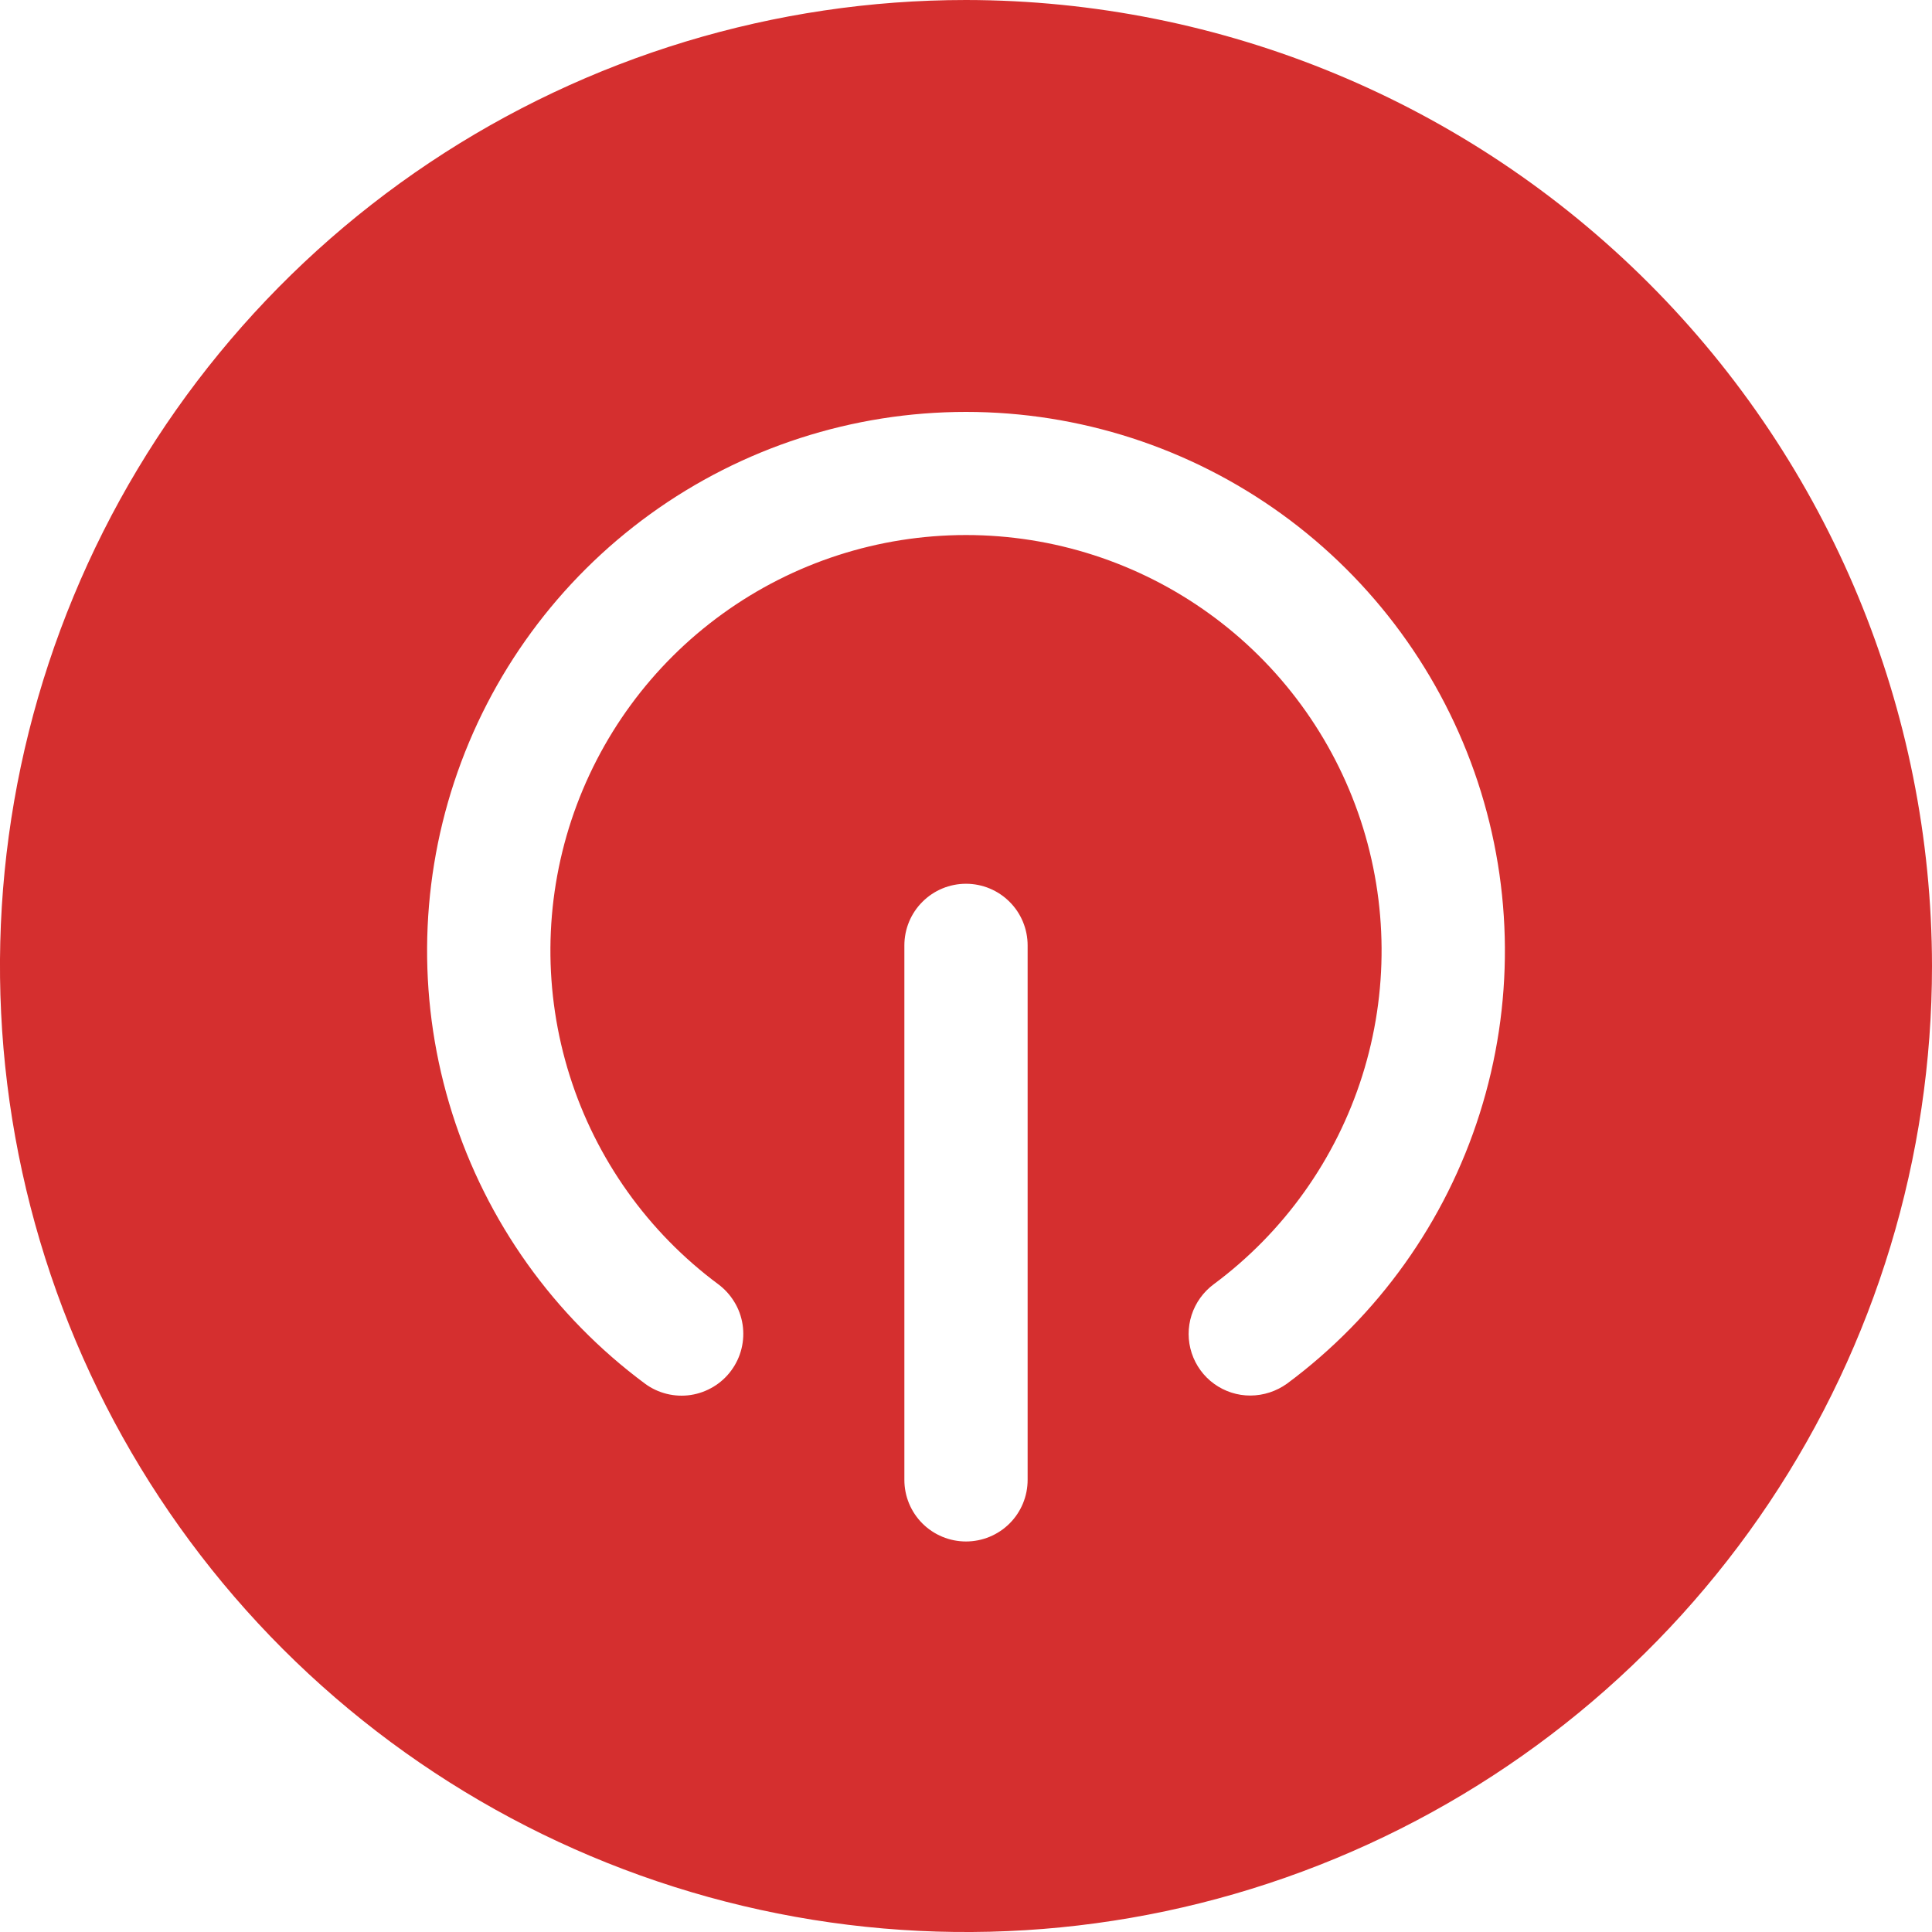 <svg width="30" height="30" viewBox="0 0 30 30" fill="none" xmlns="http://www.w3.org/2000/svg">
<path d="M15 0C12.033 0 9.133 0.88 6.666 2.528C4.2 4.176 2.277 6.519 1.142 9.26C0.006 12.001 -0.291 15.017 0.288 17.926C0.867 20.836 2.296 23.509 4.393 25.607C6.491 27.704 9.164 29.133 12.074 29.712C14.983 30.291 17.999 29.994 20.74 28.858C23.481 27.723 25.824 25.8 27.472 23.334C29.12 20.867 30 17.967 30 15C29.996 11.023 28.414 7.21 25.602 4.398C22.79 1.586 18.977 0.004 15 0ZM15.957 22.979C15.957 23.233 15.857 23.476 15.677 23.656C15.498 23.835 15.254 23.936 15 23.936C14.746 23.936 14.502 23.835 14.323 23.656C14.143 23.476 14.043 23.233 14.043 22.979V14.681C14.043 14.427 14.143 14.183 14.323 14.004C14.502 13.824 14.746 13.723 15 13.723C15.254 13.723 15.498 13.824 15.677 14.004C15.857 14.183 15.957 14.427 15.957 14.681V22.979ZM19.985 21.485C19.819 21.604 19.621 21.669 19.417 21.67C19.215 21.671 19.018 21.607 18.854 21.489C18.69 21.371 18.568 21.203 18.505 21.012C18.442 20.82 18.441 20.613 18.503 20.42C18.565 20.228 18.686 20.06 18.849 19.94C19.938 19.131 20.744 17.999 21.153 16.705C21.562 15.412 21.553 14.022 21.127 12.734C20.7 11.445 19.879 10.324 18.779 9.53C17.679 8.735 16.357 8.308 15 8.308C13.643 8.308 12.321 8.735 11.221 9.53C10.121 10.324 9.3 11.445 8.873 12.734C8.447 14.022 8.438 15.412 8.847 16.705C9.256 17.999 10.062 19.131 11.151 19.94C11.252 20.015 11.338 20.109 11.403 20.217C11.469 20.324 11.512 20.444 11.531 20.568C11.55 20.693 11.544 20.82 11.514 20.942C11.484 21.064 11.43 21.179 11.355 21.281C11.281 21.382 11.187 21.468 11.079 21.533C10.971 21.598 10.852 21.642 10.727 21.661C10.603 21.68 10.476 21.674 10.354 21.644C10.232 21.614 10.116 21.56 10.015 21.485C8.601 20.436 7.554 18.969 7.023 17.291C6.491 15.613 6.502 13.81 7.054 12.139C7.606 10.468 8.672 9.013 10.098 7.982C11.525 6.951 13.24 6.396 15 6.396C16.76 6.396 18.475 6.951 19.902 7.982C21.328 9.013 22.393 10.468 22.946 12.139C23.498 13.81 23.509 15.613 22.977 17.291C22.446 18.969 21.399 20.436 19.985 21.485Z" fill="#D52F2F"/>
</svg>
